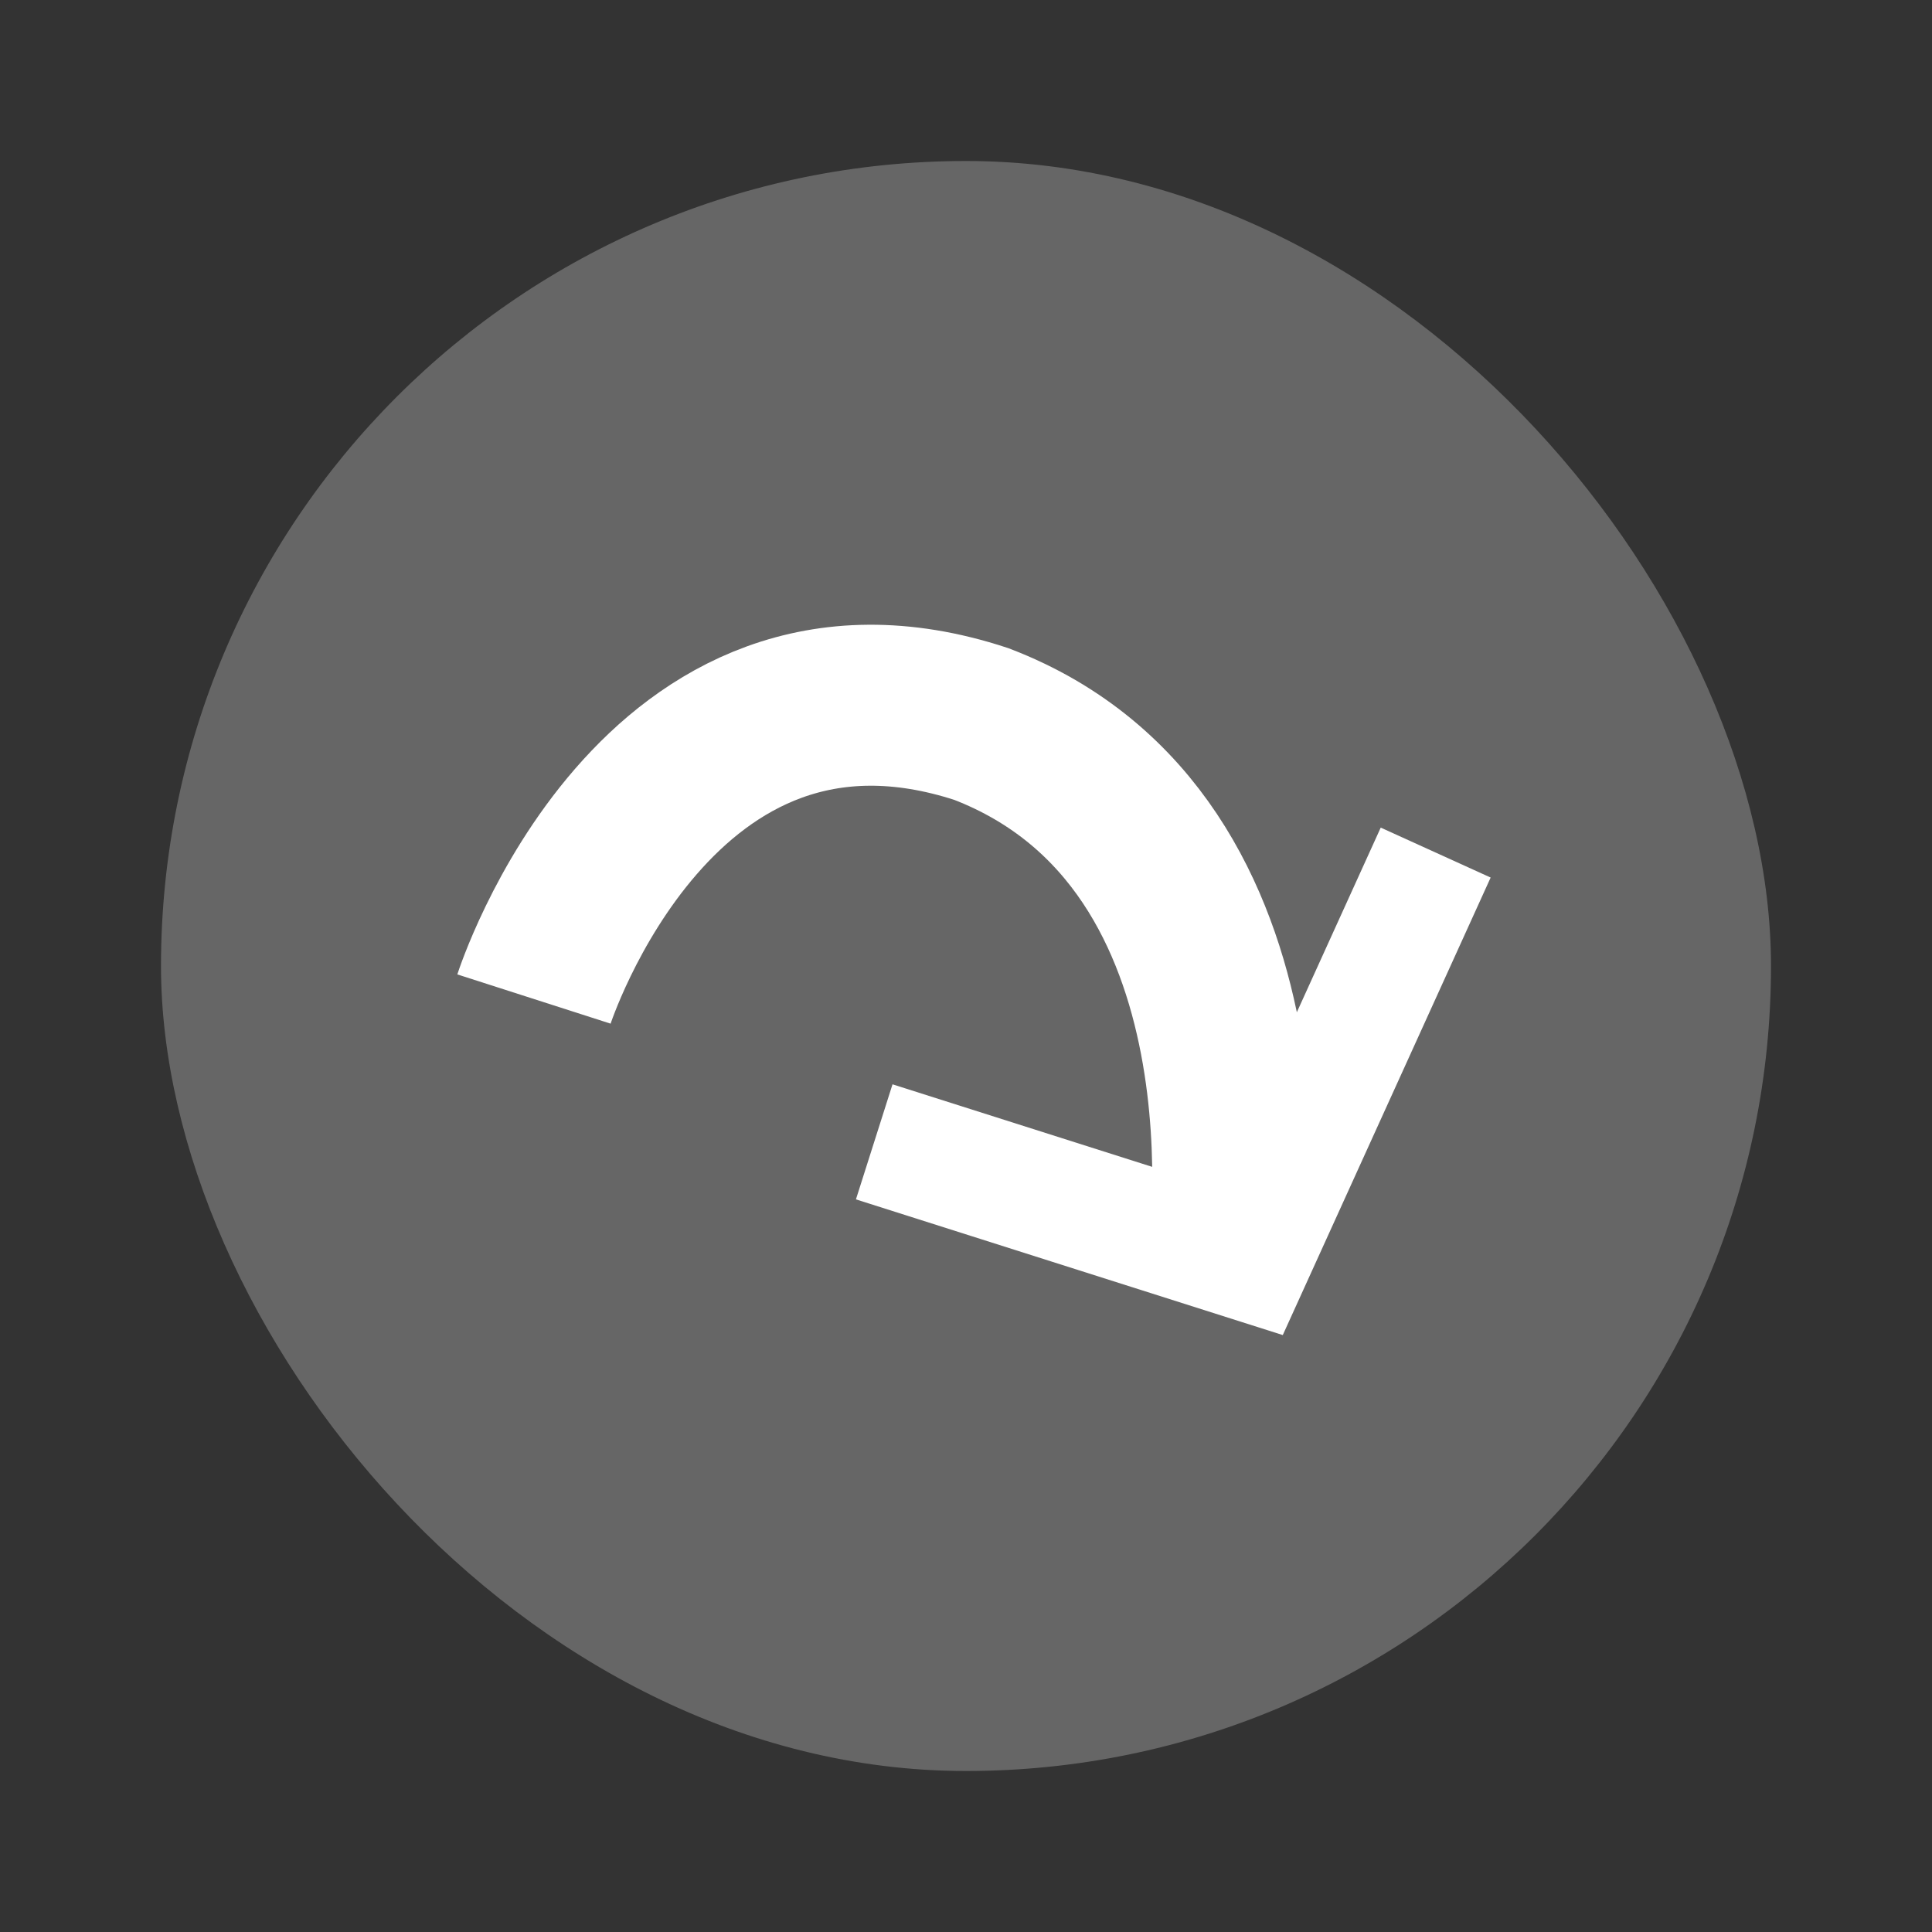 <svg xmlns="http://www.w3.org/2000/svg" width="24" height="24" viewBox="0 0 24 24"><rect x="0" y="0" width="24" height="24" fill="#333333" stroke="none"/><path d="M5.668,10.329,0,4.113,1.831,2.1,5.668,6.217,11.335,0l1.831,2.008Z" transform="translate(5.221 7.014)" fill="#fff"/><path d="M0,0H24V24H0Z" fill="#fff" opacity="0"/><g transform="translate(-2 2)"><rect width="20" height="20" rx="10" transform="translate(4)" fill="#666"/><g transform="translate(-15377.773 -9370.371) rotate(21)"><path d="M17720.547,3242.09s-.277-4.972,3.965-5.181c4.1,0,5.266,5.181,5.266,5.181" transform="translate(5.672 1.629)" fill="none" stroke="#fff" stroke-width="2"/><path d="M-.09,4.509l4.843.736L6.238-.131" transform="matrix(0.978, -0.208, 0.208, 0.978, 17729.951, 3239.432)" fill="none" stroke="#fff" stroke-width="1.5"/></g></g></svg>